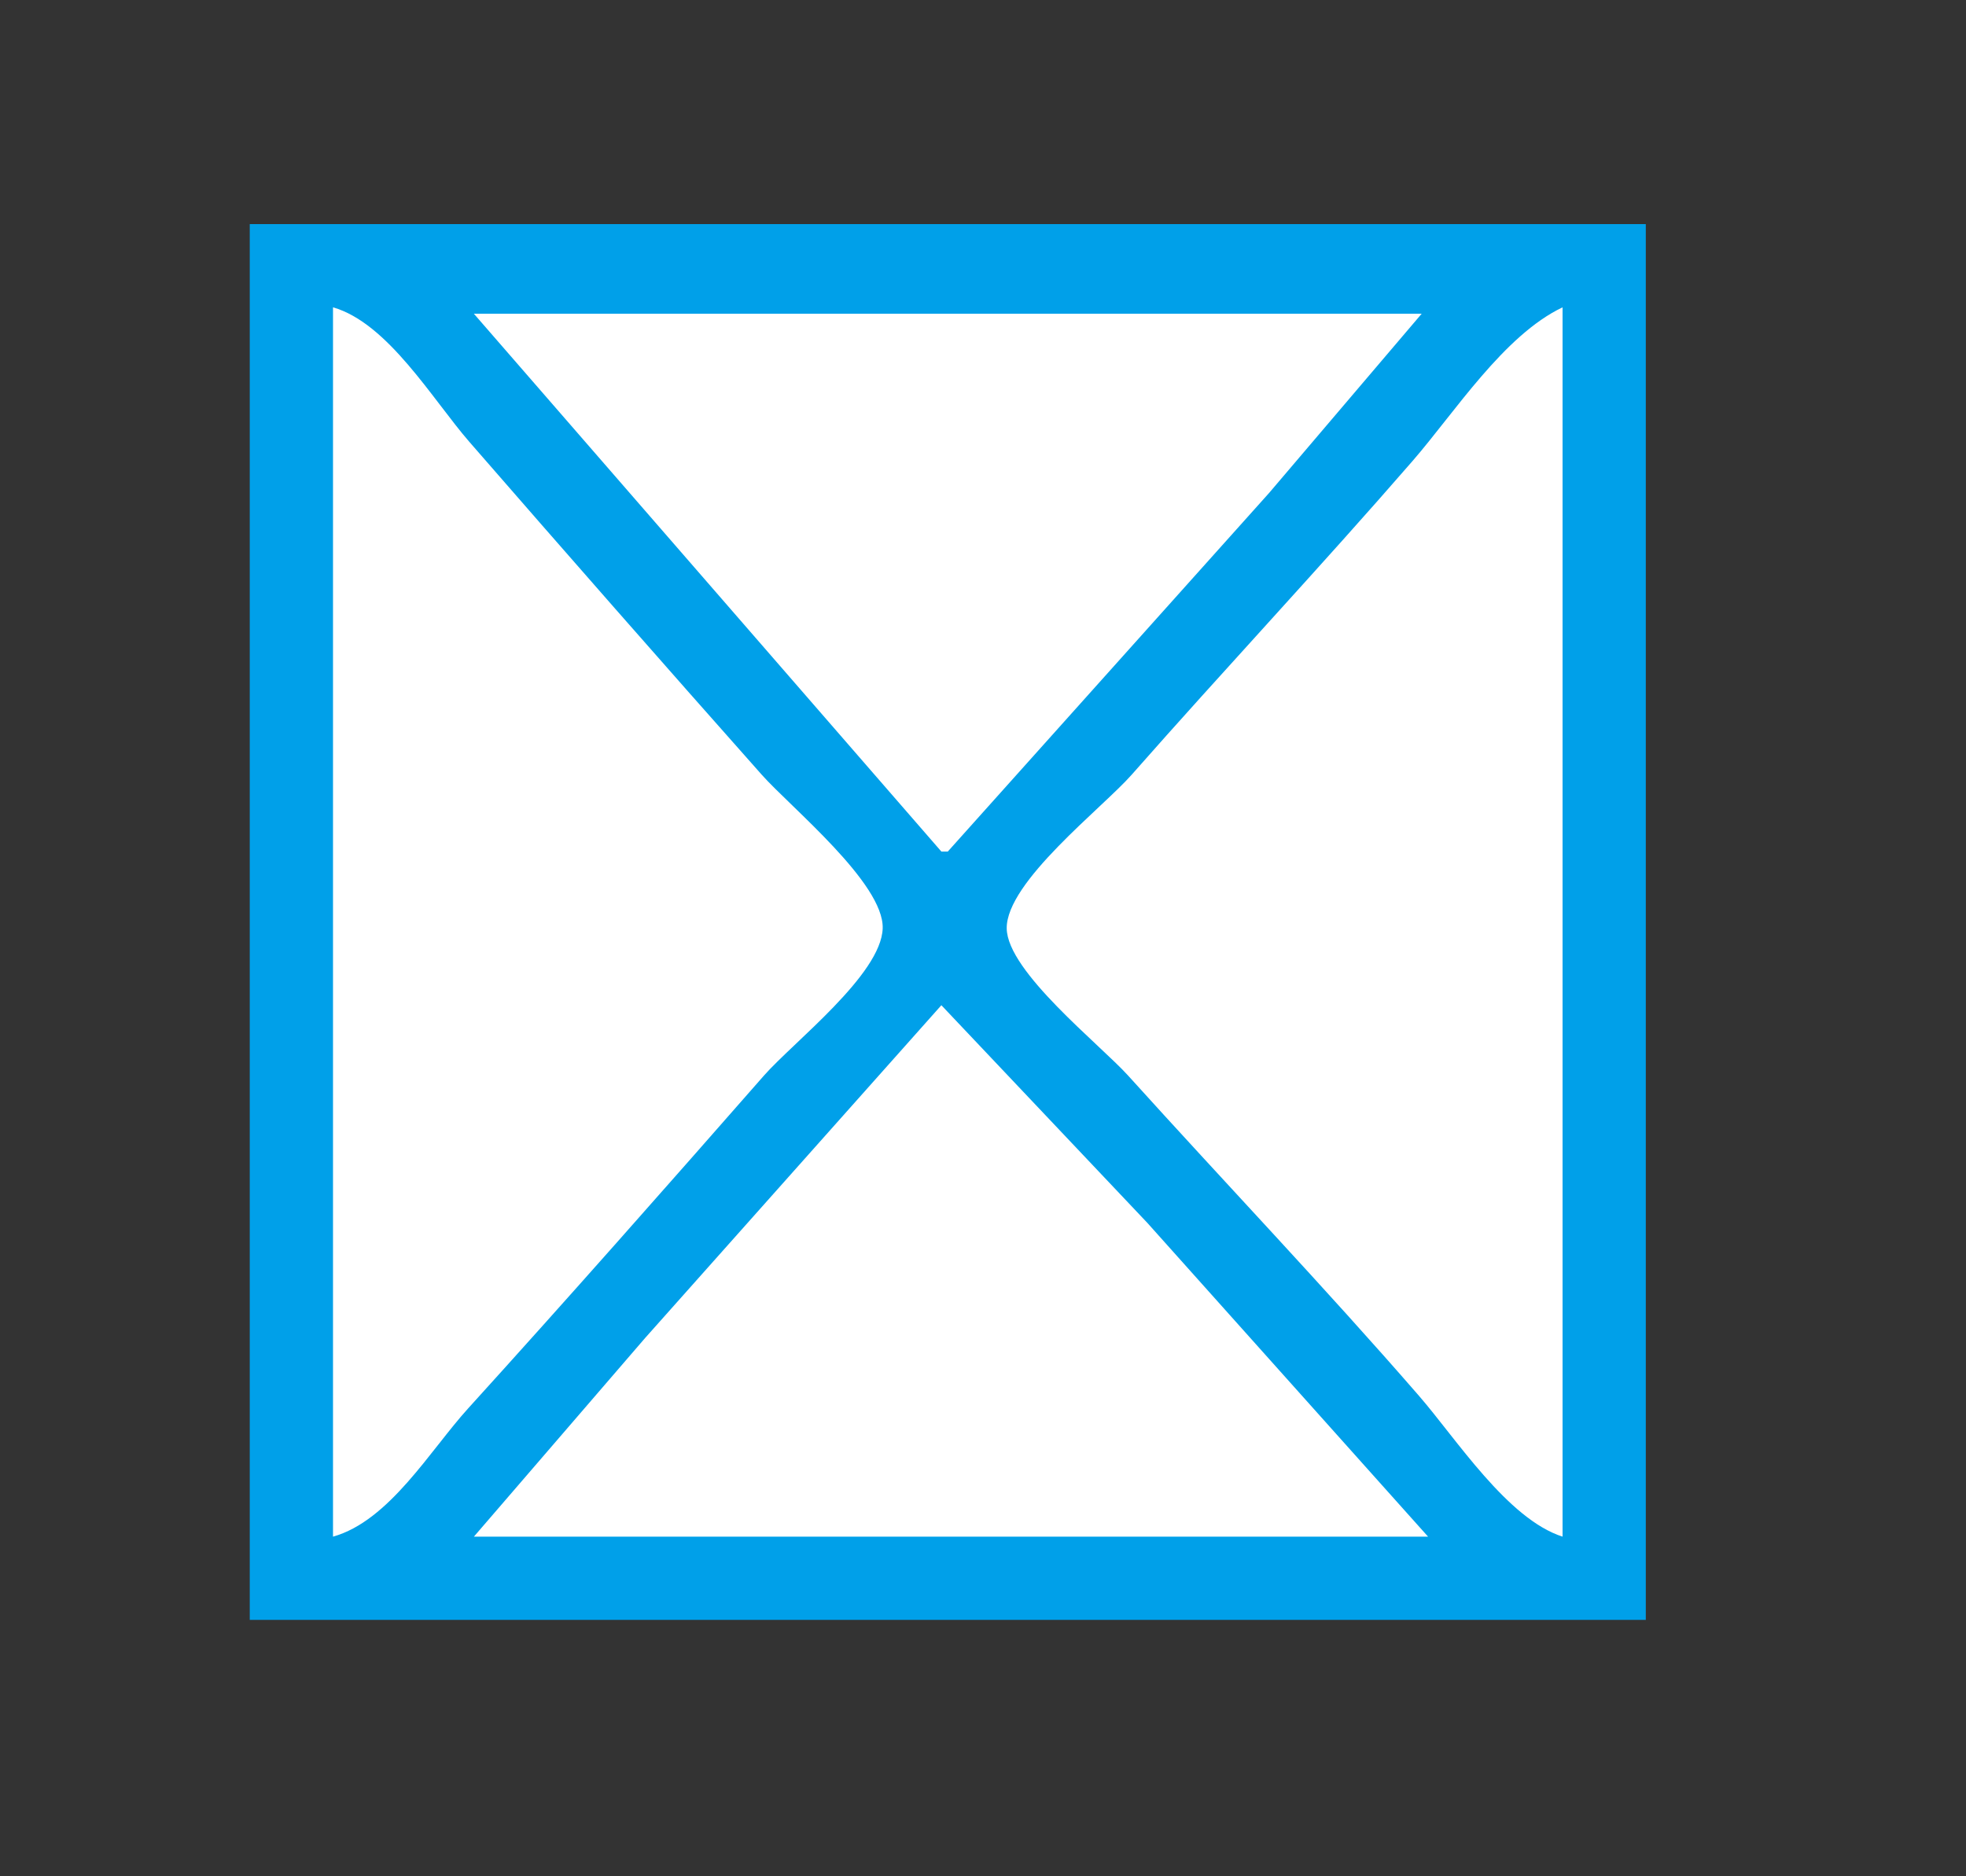 <?xml version="1.0" standalone="yes"?>
<svg width="307" height="293">
<rect width="100%" height="100%" fill="#333333" stroke="none"/>
<path style="fill:#00a0e9; stroke:none;" d="M39 35L39 253L257 253L257 35L39 35z"/>
<path style="fill:#ffffff; stroke:none;" d="M52 48L52 240C60.788 237.533 67.148 226.534 73.075 220C88.648 202.83 103.999 185.427 119.285 168C123.856 162.788 137.606 152.22 137.836 145C138.061 137.956 123.441 126.059 118.95 121C103.637 103.751 88.419 86.404 73.282 69C67.579 62.444 60.575 50.458 52 48M244 240L244 48C234.839 52.362 227.184 64.386 220.576 72C206.211 88.551 191.197 104.551 176.715 121C172.143 126.193 157.119 137.743 157.203 145C157.281 151.74 171.776 163.135 176.17 168C191.25 184.696 206.822 201.015 221.576 218C227.396 224.701 235.396 237.236 244 240M74 49L147 133L148 133L198.169 77L222 49L74 49M147 157L100.715 209L74 240L223 240L179.169 191L147 157z"/>
</svg>
